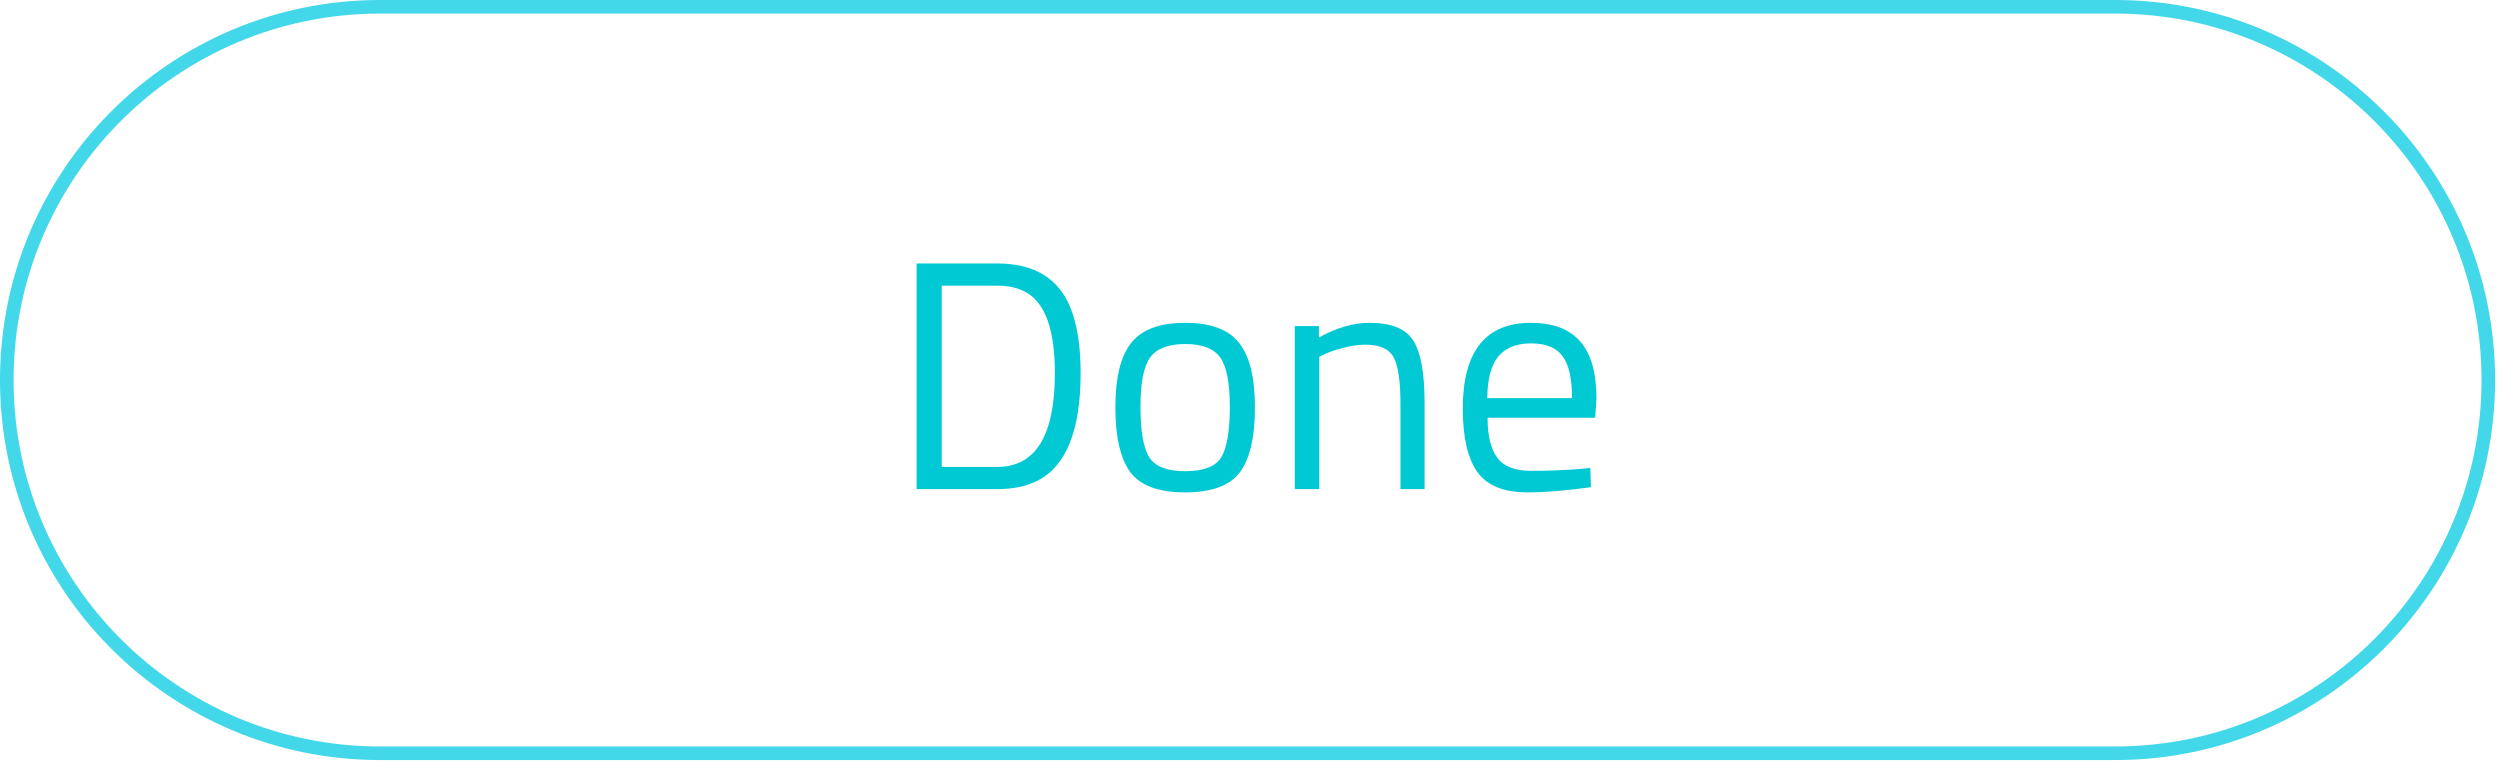 <svg width="184" height="56" viewBox="0 0 184 56" fill="none" xmlns="http://www.w3.org/2000/svg">
<g clip-path="url(#clip0_68_169)">
<path d="M155.67 0.5H27.97C12.799 0.5 0.5 12.799 0.5 27.97C0.5 43.141 12.799 55.44 27.97 55.44H155.67C170.841 55.44 183.14 43.141 183.14 27.97C183.14 12.799 170.841 0.5 155.67 0.5Z" stroke="#42D8E9" stroke-miterlimit="10"/>
<path d="M73.39 36H67.462V19.392H73.39C76.094 19.392 77.886 20.464 78.766 22.608C79.278 23.84 79.534 25.456 79.534 27.456C79.534 31.632 78.494 34.264 76.414 35.352C75.582 35.784 74.574 36 73.39 36ZM77.638 27.456C77.638 24.272 76.926 22.288 75.502 21.504C74.926 21.184 74.222 21.024 73.39 21.024H69.31V34.368H73.39C76.222 34.368 77.638 32.064 77.638 27.456ZM82.091 29.976C82.091 27.784 82.483 26.2 83.267 25.224C84.051 24.248 85.371 23.76 87.227 23.76C89.099 23.76 90.419 24.248 91.187 25.224C91.971 26.2 92.363 27.784 92.363 29.976C92.363 32.168 91.995 33.76 91.259 34.752C90.523 35.744 89.179 36.24 87.227 36.24C85.275 36.24 83.931 35.744 83.195 34.752C82.459 33.76 82.091 32.168 82.091 29.976ZM83.939 29.952C83.939 31.696 84.147 32.92 84.563 33.624C84.995 34.328 85.883 34.68 87.227 34.68C88.587 34.68 89.475 34.336 89.891 33.648C90.307 32.944 90.515 31.712 90.515 29.952C90.515 28.192 90.283 26.984 89.819 26.328C89.355 25.656 88.491 25.32 87.227 25.32C85.979 25.32 85.115 25.656 84.635 26.328C84.171 26.984 83.939 28.192 83.939 29.952ZM97.098 36H95.298V24H97.074V24.84C98.37 24.12 99.61 23.76 100.794 23.76C102.394 23.76 103.466 24.192 104.01 25.056C104.57 25.92 104.85 27.456 104.85 29.664V36H103.074V29.712C103.074 28.048 102.906 26.912 102.57 26.304C102.25 25.68 101.554 25.368 100.482 25.368C99.97 25.368 99.426 25.448 98.85 25.608C98.29 25.752 97.858 25.896 97.554 26.04L97.098 26.256V36ZM116.349 34.512L117.045 34.44L117.093 35.856C115.269 36.112 113.709 36.24 112.413 36.24C110.685 36.24 109.461 35.744 108.741 34.752C108.021 33.744 107.661 32.184 107.661 30.072C107.661 25.864 109.333 23.76 112.677 23.76C114.293 23.76 115.501 24.216 116.301 25.128C117.101 26.024 117.501 27.44 117.501 29.376L117.405 30.744H109.485C109.485 32.072 109.725 33.056 110.205 33.696C110.685 34.336 111.517 34.656 112.701 34.656C113.901 34.656 115.117 34.608 116.349 34.512ZM115.701 29.304C115.701 27.832 115.461 26.792 114.981 26.184C114.517 25.576 113.749 25.272 112.677 25.272C111.621 25.272 110.821 25.592 110.277 26.232C109.749 26.872 109.477 27.896 109.461 29.304H115.701Z" fill="#00C9D3"/>
</g>
<defs>
<clipPath id="clip0_68_169">
<rect width="183.64" height="55.94" fill="white"/>
</clipPath>
</defs>
</svg>
